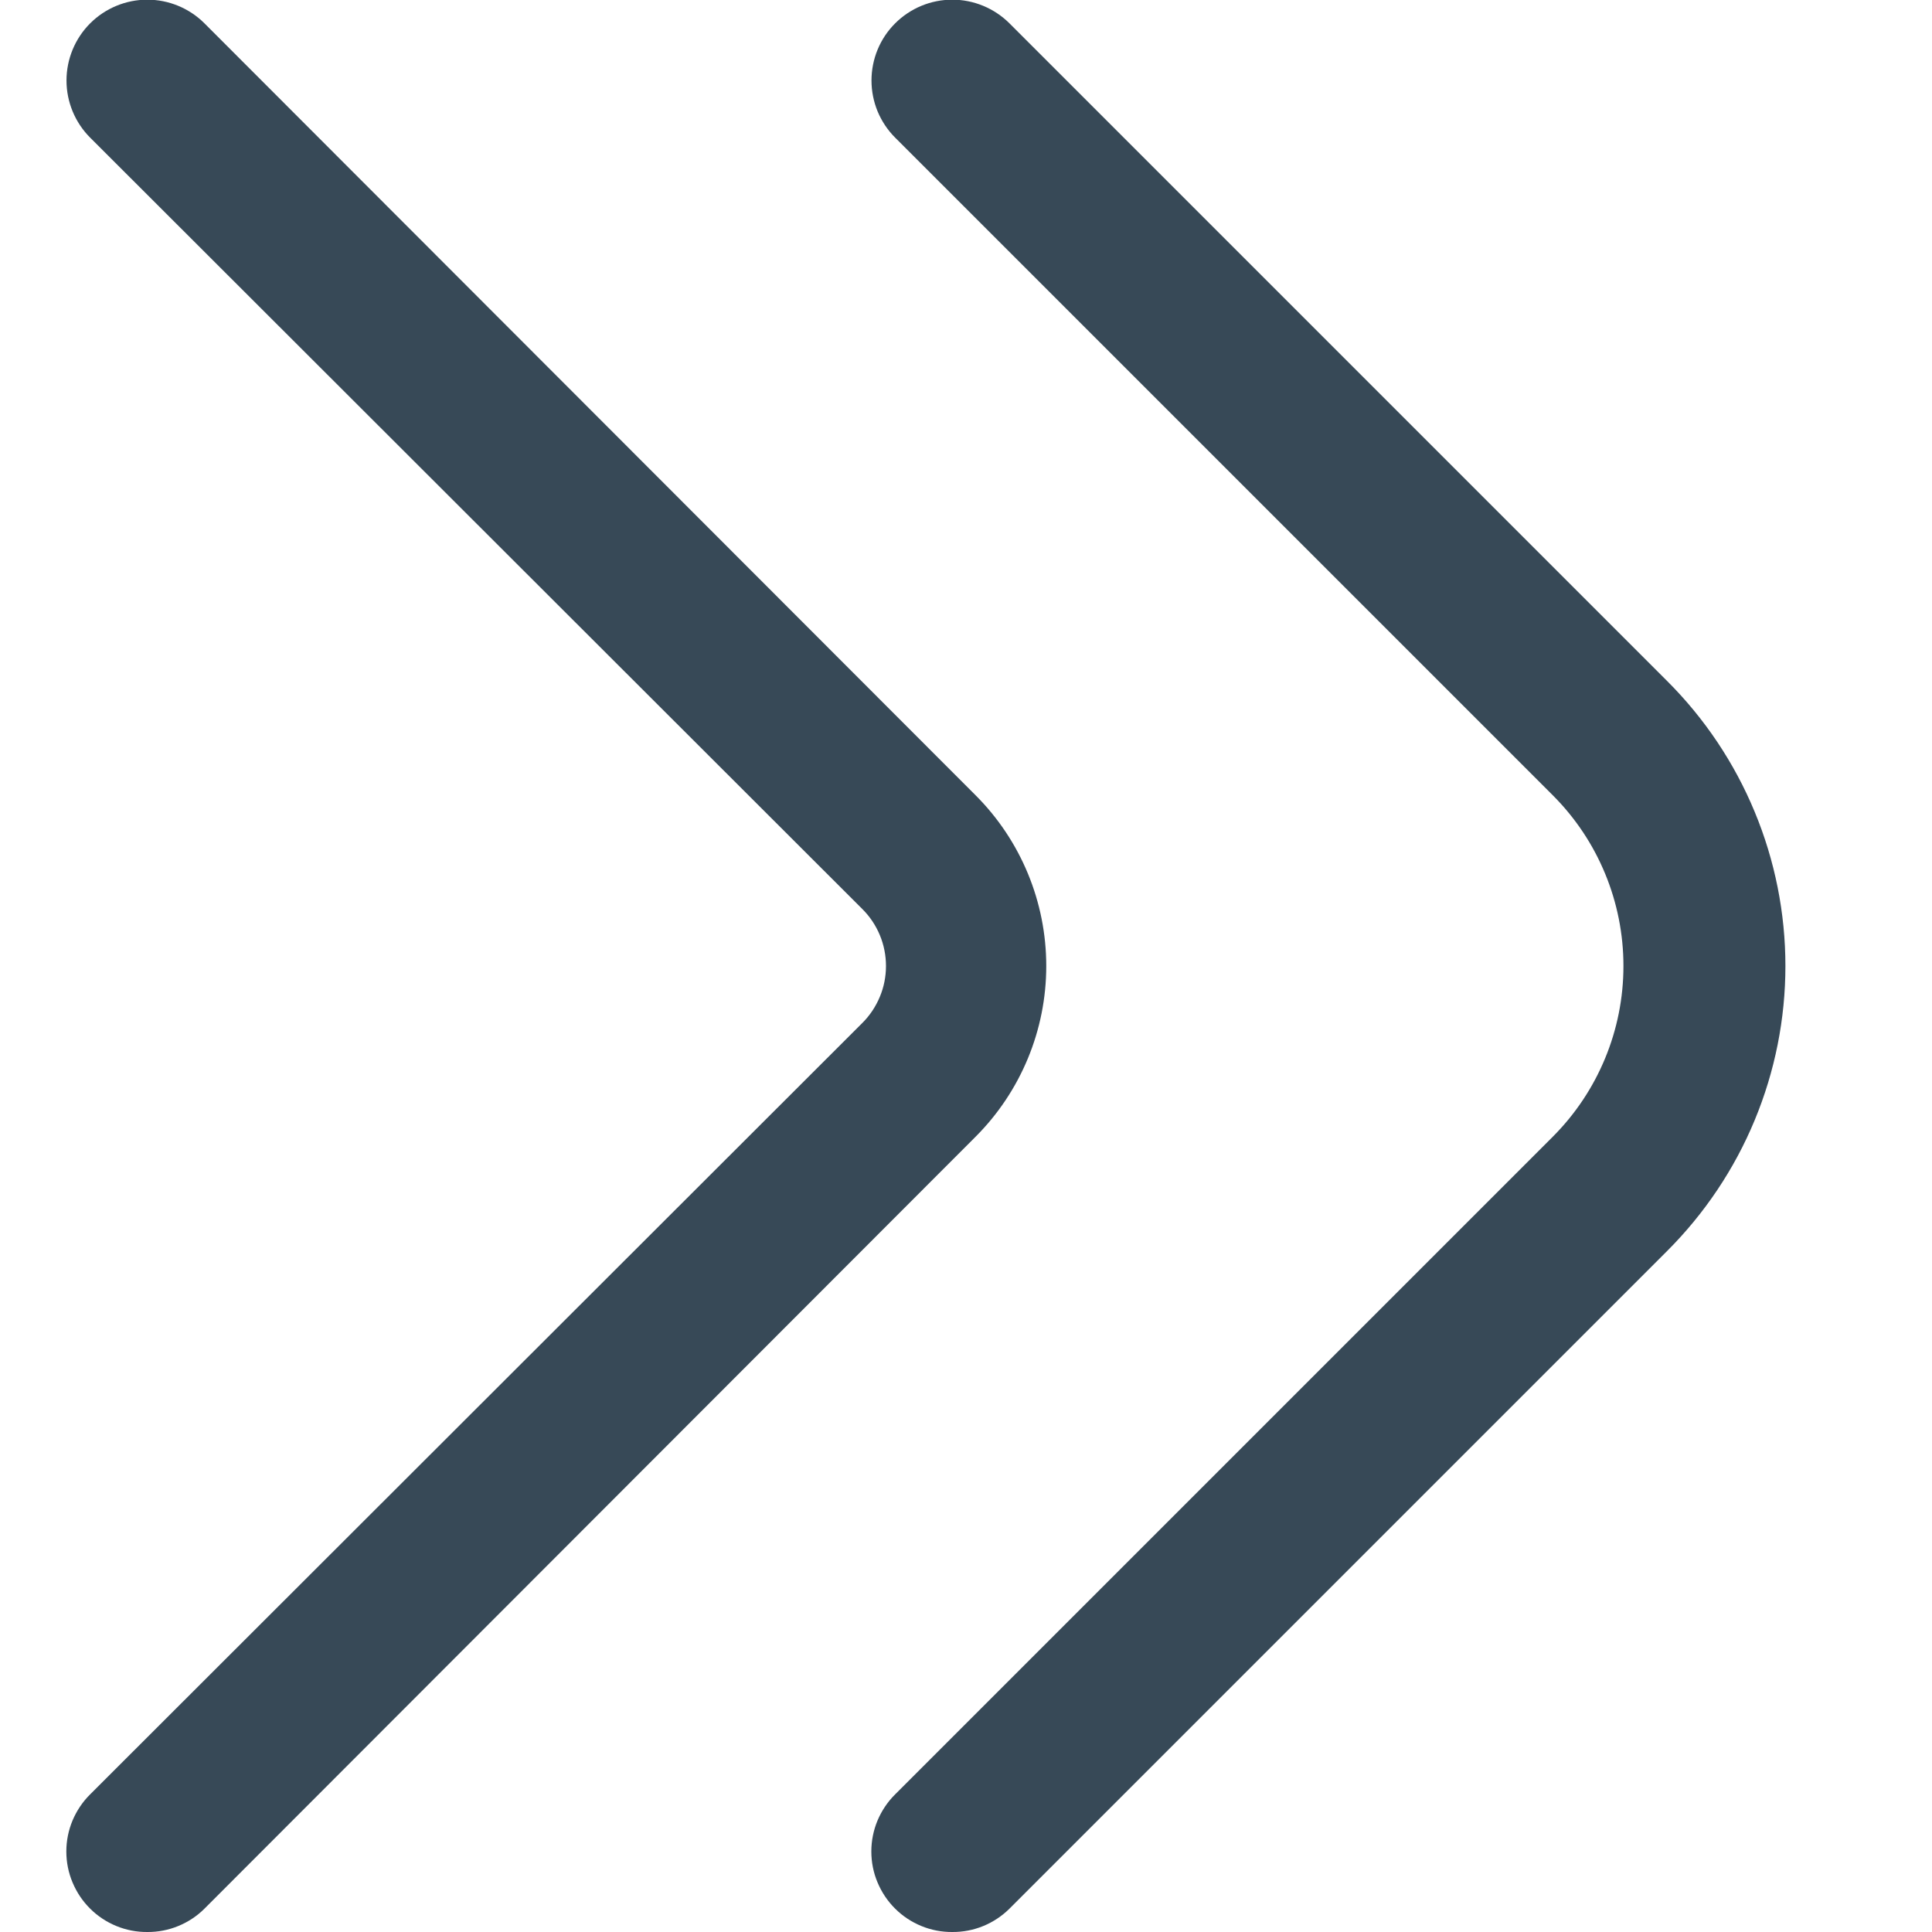 <svg width="24" height="24" viewBox="0 0 24 24" fill="none" xmlns="http://www.w3.org/2000/svg">
<g clip-path="url(#clip0_403_3105)">
<path d="M11.83 24C11.698 24.001 11.568 23.976 11.446 23.926C11.324 23.876 11.213 23.803 11.12 23.71C11.026 23.617 10.952 23.506 10.901 23.384C10.85 23.263 10.824 23.132 10.824 23C10.824 22.868 10.85 22.737 10.901 22.615C10.952 22.494 11.026 22.383 11.12 22.29L19.29 14.12C19.852 13.557 20.167 12.795 20.167 12C20.167 11.205 19.852 10.442 19.29 9.88L11.12 1.71C11.027 1.617 10.953 1.506 10.902 1.384C10.852 1.262 10.826 1.132 10.826 1C10.826 0.734 10.931 0.478 11.12 0.29C11.308 0.102 11.563 -0.004 11.83 -0.004C12.096 -0.004 12.351 0.102 12.54 0.29L20.71 8.46C21.175 8.924 21.545 9.476 21.797 10.084C22.049 10.691 22.179 11.342 22.179 12C22.179 12.658 22.049 13.309 21.797 13.916C21.545 14.524 21.175 15.075 20.71 15.54L12.54 23.71C12.446 23.803 12.336 23.876 12.214 23.926C12.092 23.976 11.961 24.001 11.83 24Z" fill="#374957"/>
<path d="M1.83 24C1.698 24.001 1.568 23.976 1.446 23.926C1.324 23.876 1.213 23.803 1.12 23.71C1.026 23.617 0.952 23.506 0.901 23.384C0.85 23.263 0.824 23.132 0.824 23C0.824 22.868 0.85 22.737 0.901 22.615C0.952 22.494 1.026 22.383 1.12 22.29L10.71 12.71C10.804 12.617 10.878 12.506 10.929 12.384C10.98 12.263 11.006 12.132 11.006 12C11.006 11.868 10.98 11.737 10.929 11.615C10.878 11.493 10.804 11.383 10.71 11.29L1.12 1.71C0.932 1.522 0.826 1.266 0.826 1C0.826 0.734 0.932 0.478 1.12 0.29C1.308 0.102 1.564 -0.004 1.83 -0.004C2.096 -0.004 2.352 0.102 2.54 0.29L12.12 9.88C12.682 10.442 12.997 11.205 12.997 12C12.997 12.795 12.682 13.557 12.12 14.12L2.54 23.71C2.447 23.803 2.336 23.876 2.214 23.926C2.092 23.976 1.962 24.001 1.83 24Z" fill="#374957"/>
</g>
<defs>
<clipPath id="clip0_403_3105">
<rect width="24" height="24" fill="white"/>
</clipPath>
</defs>
</svg>
